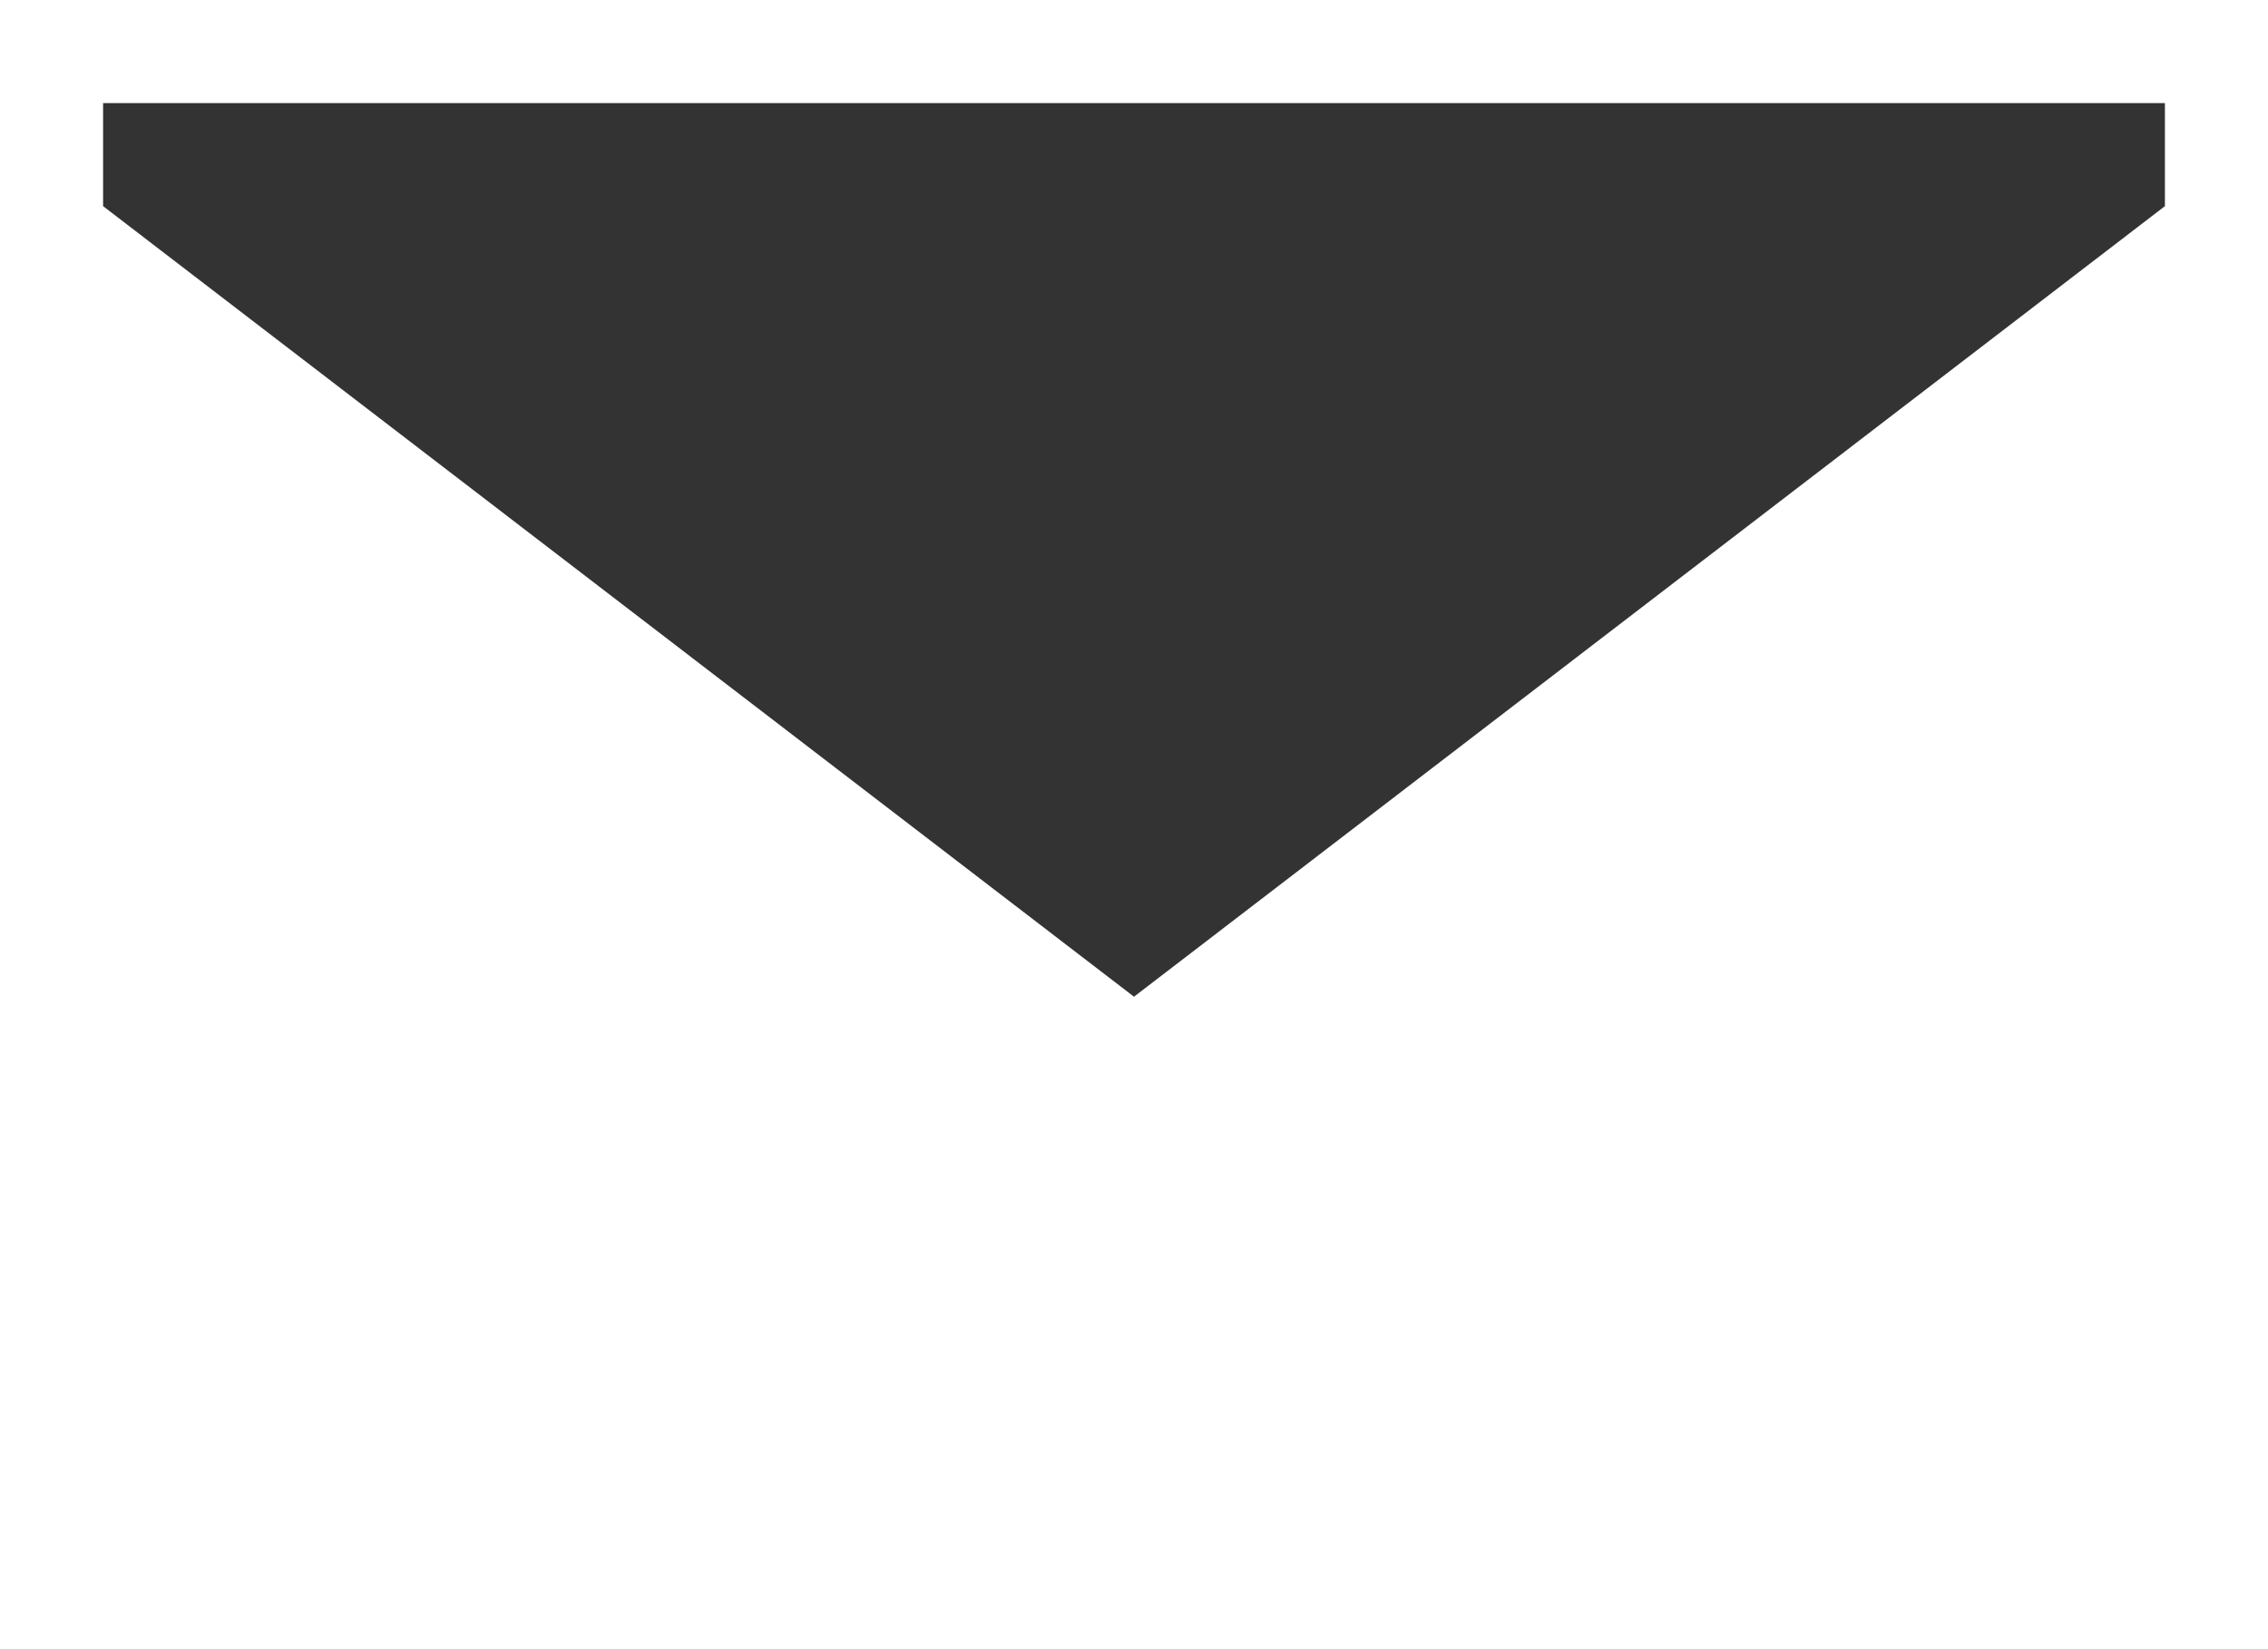 <svg id="Calque_1" data-name="Calque 1" xmlns="http://www.w3.org/2000/svg" viewBox="0 0 22 16"><rect x="0" y="0" width="22" height="16" fill="#333333" stroke="none"/><defs><style>.cls-1{fill:#fff;}</style></defs><title>mail</title><g id="miu"><g id="Artboard-1"><path id="common-email-envelope-mail-outline-stroke" class="cls-1" d="M22,6V5H2V6l10,7.67Zm0,1.26v11l-6.24-6.24ZM21.29,19H2.71L9,12.67l3,2.26,3-2.27ZM2,18.3v-11l6.24,4.78ZM1,4H23V20H1V4Z" transform="translate(-1 -4)"/></g></g></svg>